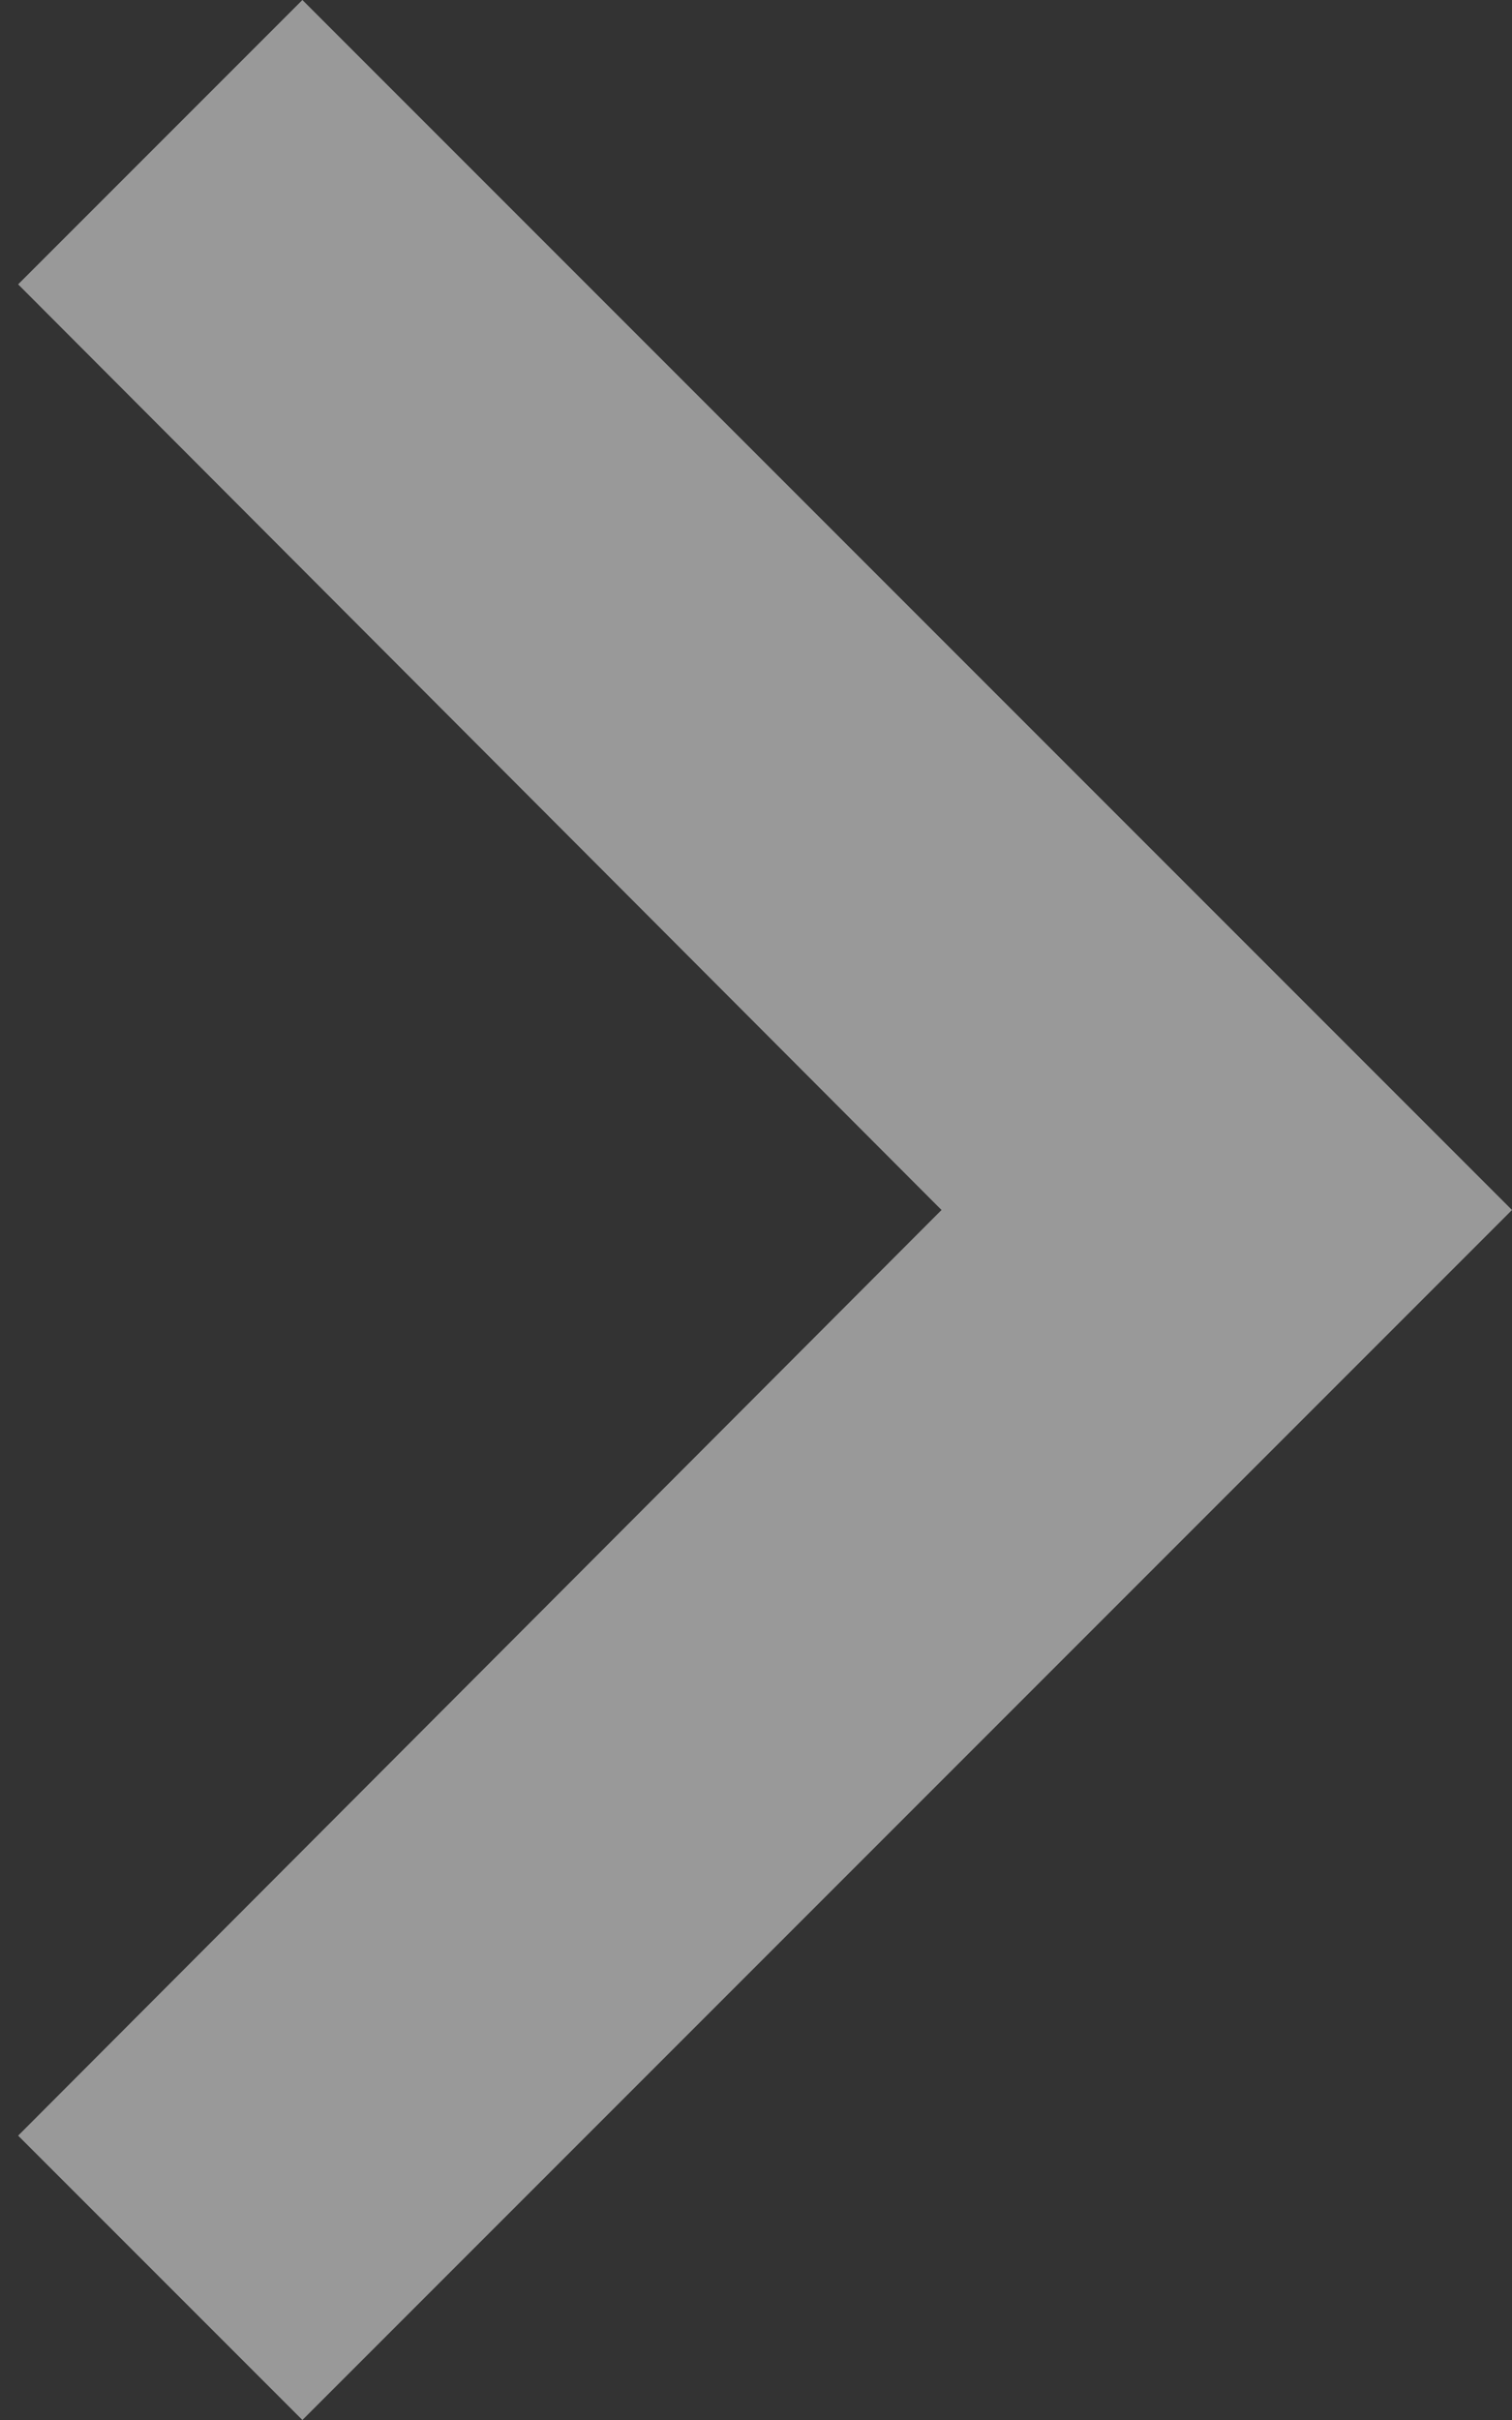 <svg width="10" height="16" viewBox="0 0 10 16" fill="none" xmlns="http://www.w3.org/2000/svg">
<rect x="0" y="0" width="10" height="16" fill="#333333" stroke="none"/>
<path d="M0.12 14.12L6.227 8L0.12 1.88L2 0L10 8L2 16L0.12 14.12Z" fill="white" fill-opacity="0.5"/>
</svg>
